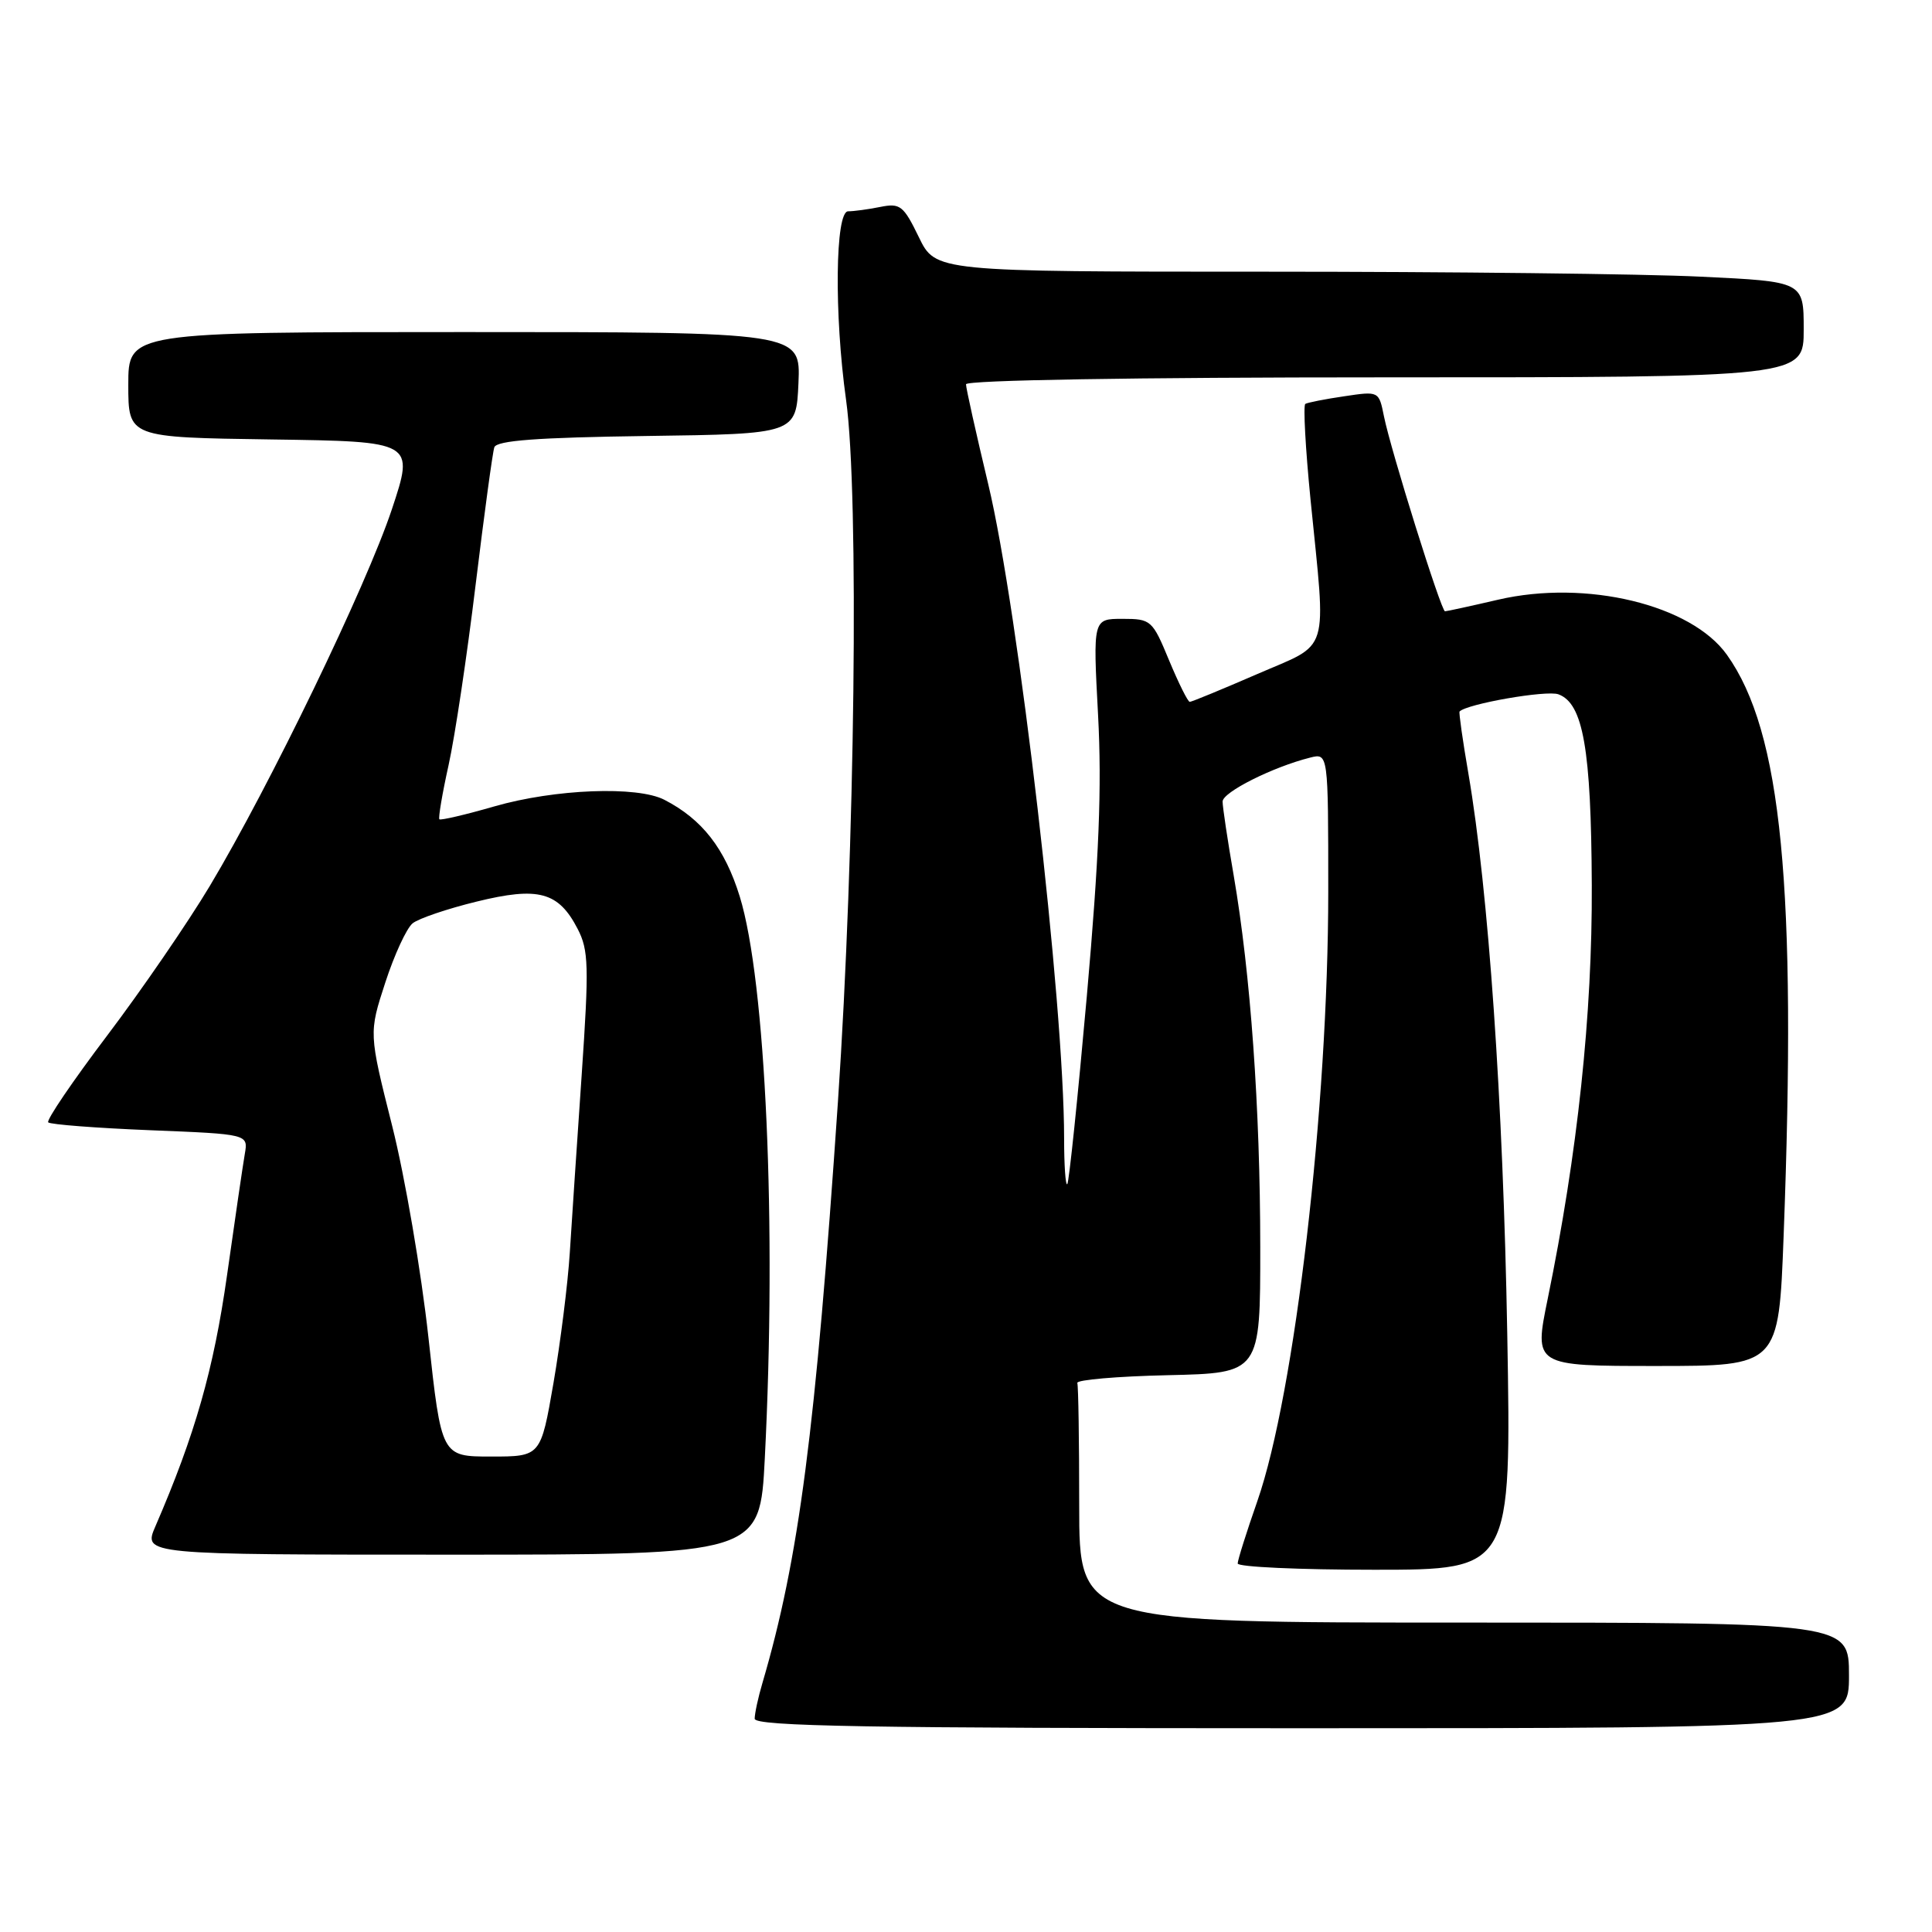 <?xml version="1.0" encoding="UTF-8" standalone="no"?>
<!DOCTYPE svg PUBLIC "-//W3C//DTD SVG 1.1//EN" "http://www.w3.org/Graphics/SVG/1.1/DTD/svg11.dtd" >
<svg xmlns="http://www.w3.org/2000/svg" xmlns:xlink="http://www.w3.org/1999/xlink" version="1.1" viewBox="0 0 256 256">
 <g >
 <path fill="currentColor"
d=" M 245.00 222.00 C 245.00 215.00 245.00 215.00 194.00 215.00 C 143.00 215.00 143.00 215.00 143.00 199.50 C 143.00 190.97 142.89 183.66 142.75 183.25 C 142.61 182.84 148.01 182.37 154.75 182.22 C 167.00 181.94 167.00 181.94 166.99 165.22 C 166.98 146.80 165.71 129.05 163.47 116.00 C 162.66 111.33 162.00 106.92 162.00 106.21 C 162.00 104.97 168.65 101.63 173.59 100.39 C 176.00 99.78 176.00 99.78 176.00 118.14 C 176.00 146.66 171.57 184.69 166.60 198.92 C 165.17 203.01 164.00 206.72 164.00 207.17 C 164.00 207.63 172.16 208.00 182.13 208.00 C 200.27 208.00 200.27 208.00 199.72 176.75 C 199.17 145.90 197.24 118.09 194.57 102.50 C 193.81 98.10 193.29 94.40 193.40 94.28 C 194.35 93.27 204.93 91.42 206.50 92.00 C 209.78 93.20 210.84 99.26 210.92 117.26 C 211.00 134.41 209.04 152.81 205.07 172.15 C 203.26 181.00 203.26 181.00 219.47 181.00 C 235.69 181.00 235.69 181.00 236.34 163.75 C 238.09 117.50 236.09 96.96 228.83 86.77 C 224.10 80.12 210.17 76.76 198.52 79.46 C 194.87 80.31 191.69 81.00 191.47 81.00 C 190.96 81.00 184.28 59.64 183.38 55.16 C 182.71 51.82 182.71 51.82 178.11 52.51 C 175.57 52.88 173.26 53.34 172.96 53.52 C 172.67 53.71 172.98 59.40 173.65 66.18 C 175.74 87.12 176.37 85.07 166.56 89.33 C 161.91 91.35 157.90 93.00 157.65 93.00 C 157.40 93.00 156.17 90.53 154.91 87.50 C 152.70 82.16 152.52 82.00 148.73 82.00 C 144.82 82.00 144.82 82.00 145.50 94.75 C 146.01 104.31 145.63 113.63 144.01 132.00 C 142.81 145.47 141.65 156.68 141.42 156.91 C 141.19 157.14 141.00 154.42 141.00 150.85 C 141.00 132.93 134.98 81.02 130.95 64.17 C 129.33 57.39 128.00 51.43 128.00 50.92 C 128.00 50.37 150.24 50.00 183.50 50.00 C 239.00 50.00 239.00 50.00 239.00 43.66 C 239.00 37.31 239.00 37.31 225.34 36.66 C 217.83 36.29 191.95 36.00 167.83 36.00 C 123.97 36.00 123.97 36.00 121.75 31.42 C 119.72 27.24 119.28 26.89 116.64 27.42 C 115.05 27.74 113.13 28.00 112.38 28.00 C 110.67 28.00 110.52 41.64 112.11 53.00 C 113.85 65.49 113.30 112.54 111.03 146.00 C 108.06 189.67 105.86 206.56 101.03 222.99 C 100.46 224.91 100.00 227.05 100.00 227.74 C 100.00 228.74 114.96 229.00 172.50 229.00 C 245.00 229.00 245.00 229.00 245.00 222.00 Z  M 101.34 193.25 C 102.92 162.35 101.47 129.98 98.02 118.79 C 96.05 112.42 93.04 108.56 88.04 105.98 C 84.45 104.12 73.53 104.54 65.51 106.85 C 61.67 107.96 58.39 108.72 58.22 108.56 C 58.06 108.39 58.60 105.16 59.44 101.38 C 60.28 97.59 61.89 86.85 63.02 77.50 C 64.16 68.15 65.27 59.95 65.50 59.27 C 65.81 58.37 71.16 57.97 85.71 57.77 C 105.50 57.50 105.50 57.50 105.80 50.75 C 106.09 44.00 106.09 44.00 61.55 44.00 C 17.00 44.00 17.00 44.00 17.00 50.98 C 17.00 57.96 17.00 57.96 35.96 58.23 C 54.91 58.50 54.91 58.50 51.92 67.50 C 48.52 77.69 35.77 104.07 27.81 117.38 C 24.89 122.26 18.76 131.19 14.19 137.23 C 9.62 143.27 6.11 148.44 6.39 148.72 C 6.67 149.00 12.74 149.47 19.89 149.76 C 32.89 150.28 32.89 150.28 32.44 152.89 C 32.19 154.33 31.13 161.57 30.08 169.00 C 28.31 181.47 25.85 190.10 20.59 202.25 C 18.97 206.00 18.97 206.00 59.83 206.00 C 100.69 206.00 100.69 206.00 101.34 193.25 Z  M 56.77 177.22 C 55.82 168.54 53.66 155.91 51.96 149.17 C 48.87 136.89 48.87 136.89 51.05 130.20 C 52.25 126.51 53.88 122.98 54.68 122.34 C 55.48 121.70 59.29 120.41 63.14 119.47 C 71.35 117.45 74.00 118.17 76.54 123.08 C 78.00 125.90 78.06 128.00 77.08 142.37 C 76.47 151.24 75.76 161.88 75.50 166.00 C 75.24 170.12 74.26 177.89 73.34 183.25 C 71.65 193.00 71.65 193.00 65.07 193.00 C 58.49 193.00 58.49 193.00 56.77 177.22 Z "/>
</g>
</svg>